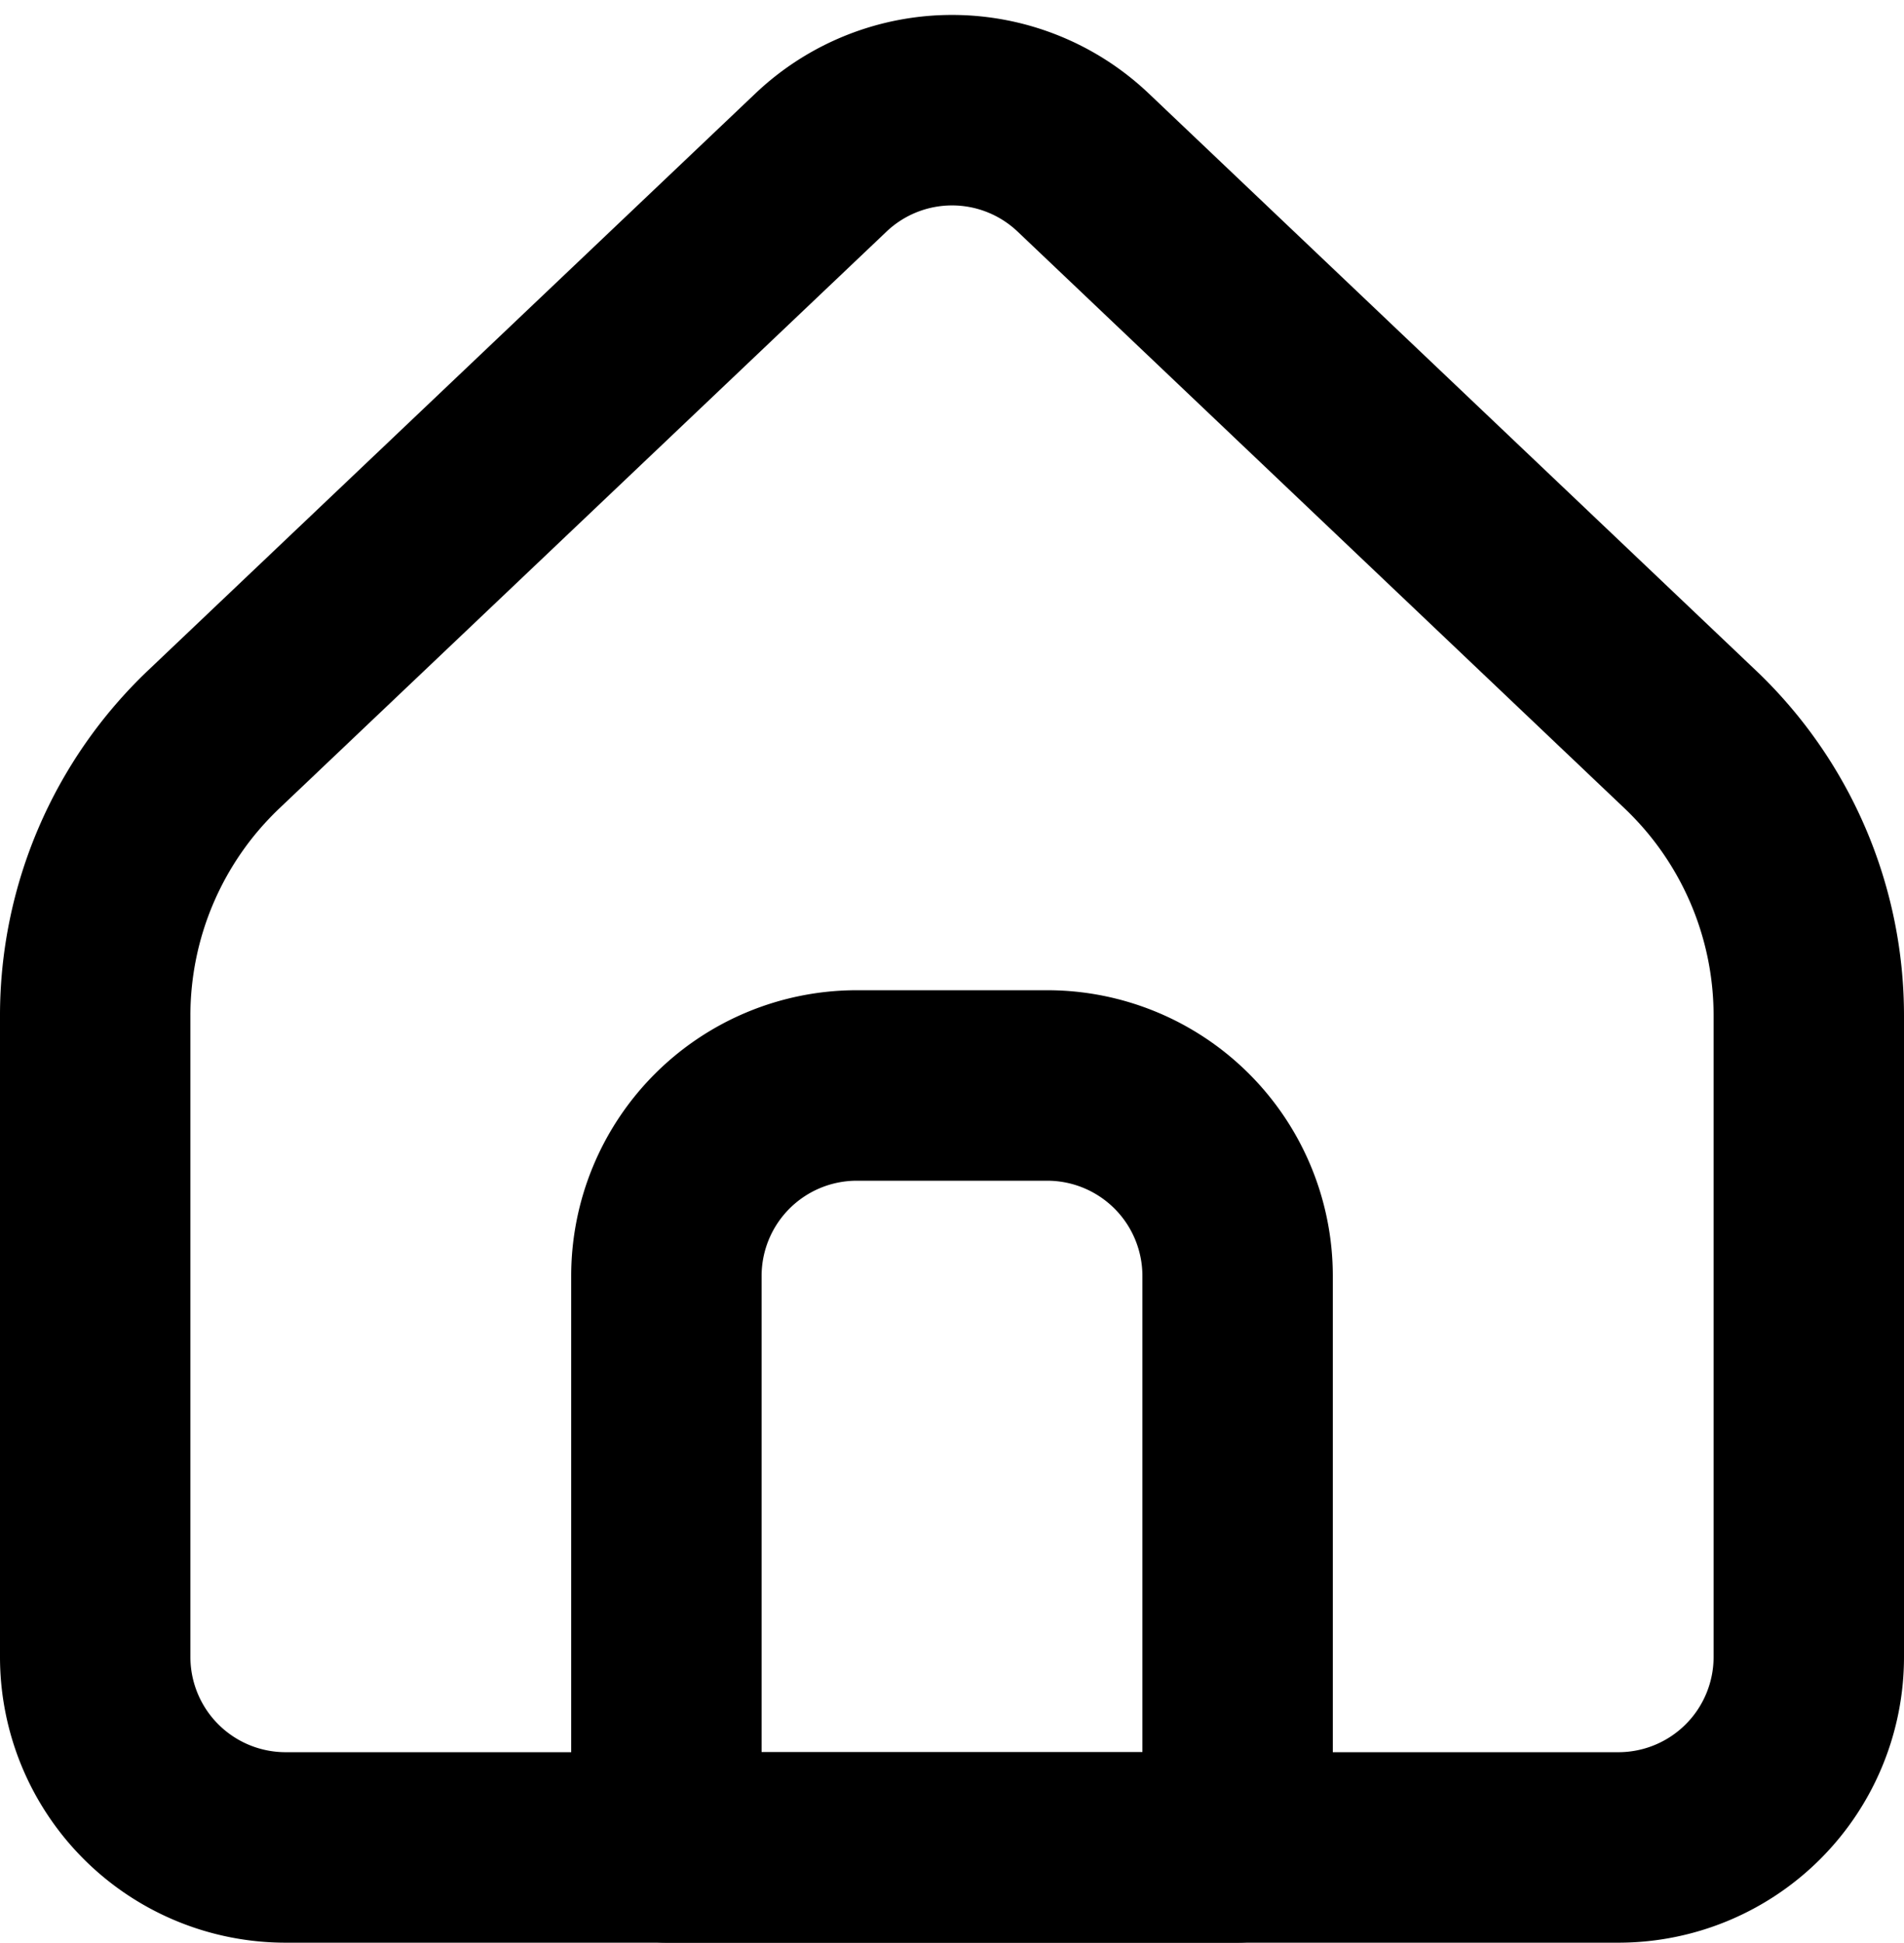 <svg xmlns="http://www.w3.org/2000/svg" width="30" height="30.595" viewBox="0 0 30 30.595">
  <g id="Icon_akar-home-alt1" data-name="Icon akar-home-alt1" transform="translate(-3 -2.405)">
    <path id="Path_36" data-name="Path 36" d="M31.5,28.5V18.4a6,6,0,0,0-1.868-4.35L20.067,4.965a3,3,0,0,0-4.132,0L6.367,14.05A6,6,0,0,0,4.5,18.4V28.5a3,3,0,0,0,3,3h21A3,3,0,0,0,31.5,28.5Z" fill="none" stroke="#000" stroke-linecap="round" stroke-linejoin="round" stroke-width="3"/>
    <path id="Path_37" data-name="Path 37" d="M13.5,22.5a3,3,0,0,1,3-3h3a3,3,0,0,1,3,3v9h-9Z" fill="none" stroke="#000" stroke-linecap="round" stroke-linejoin="round" stroke-width="3"/>
  </g>
</svg>
